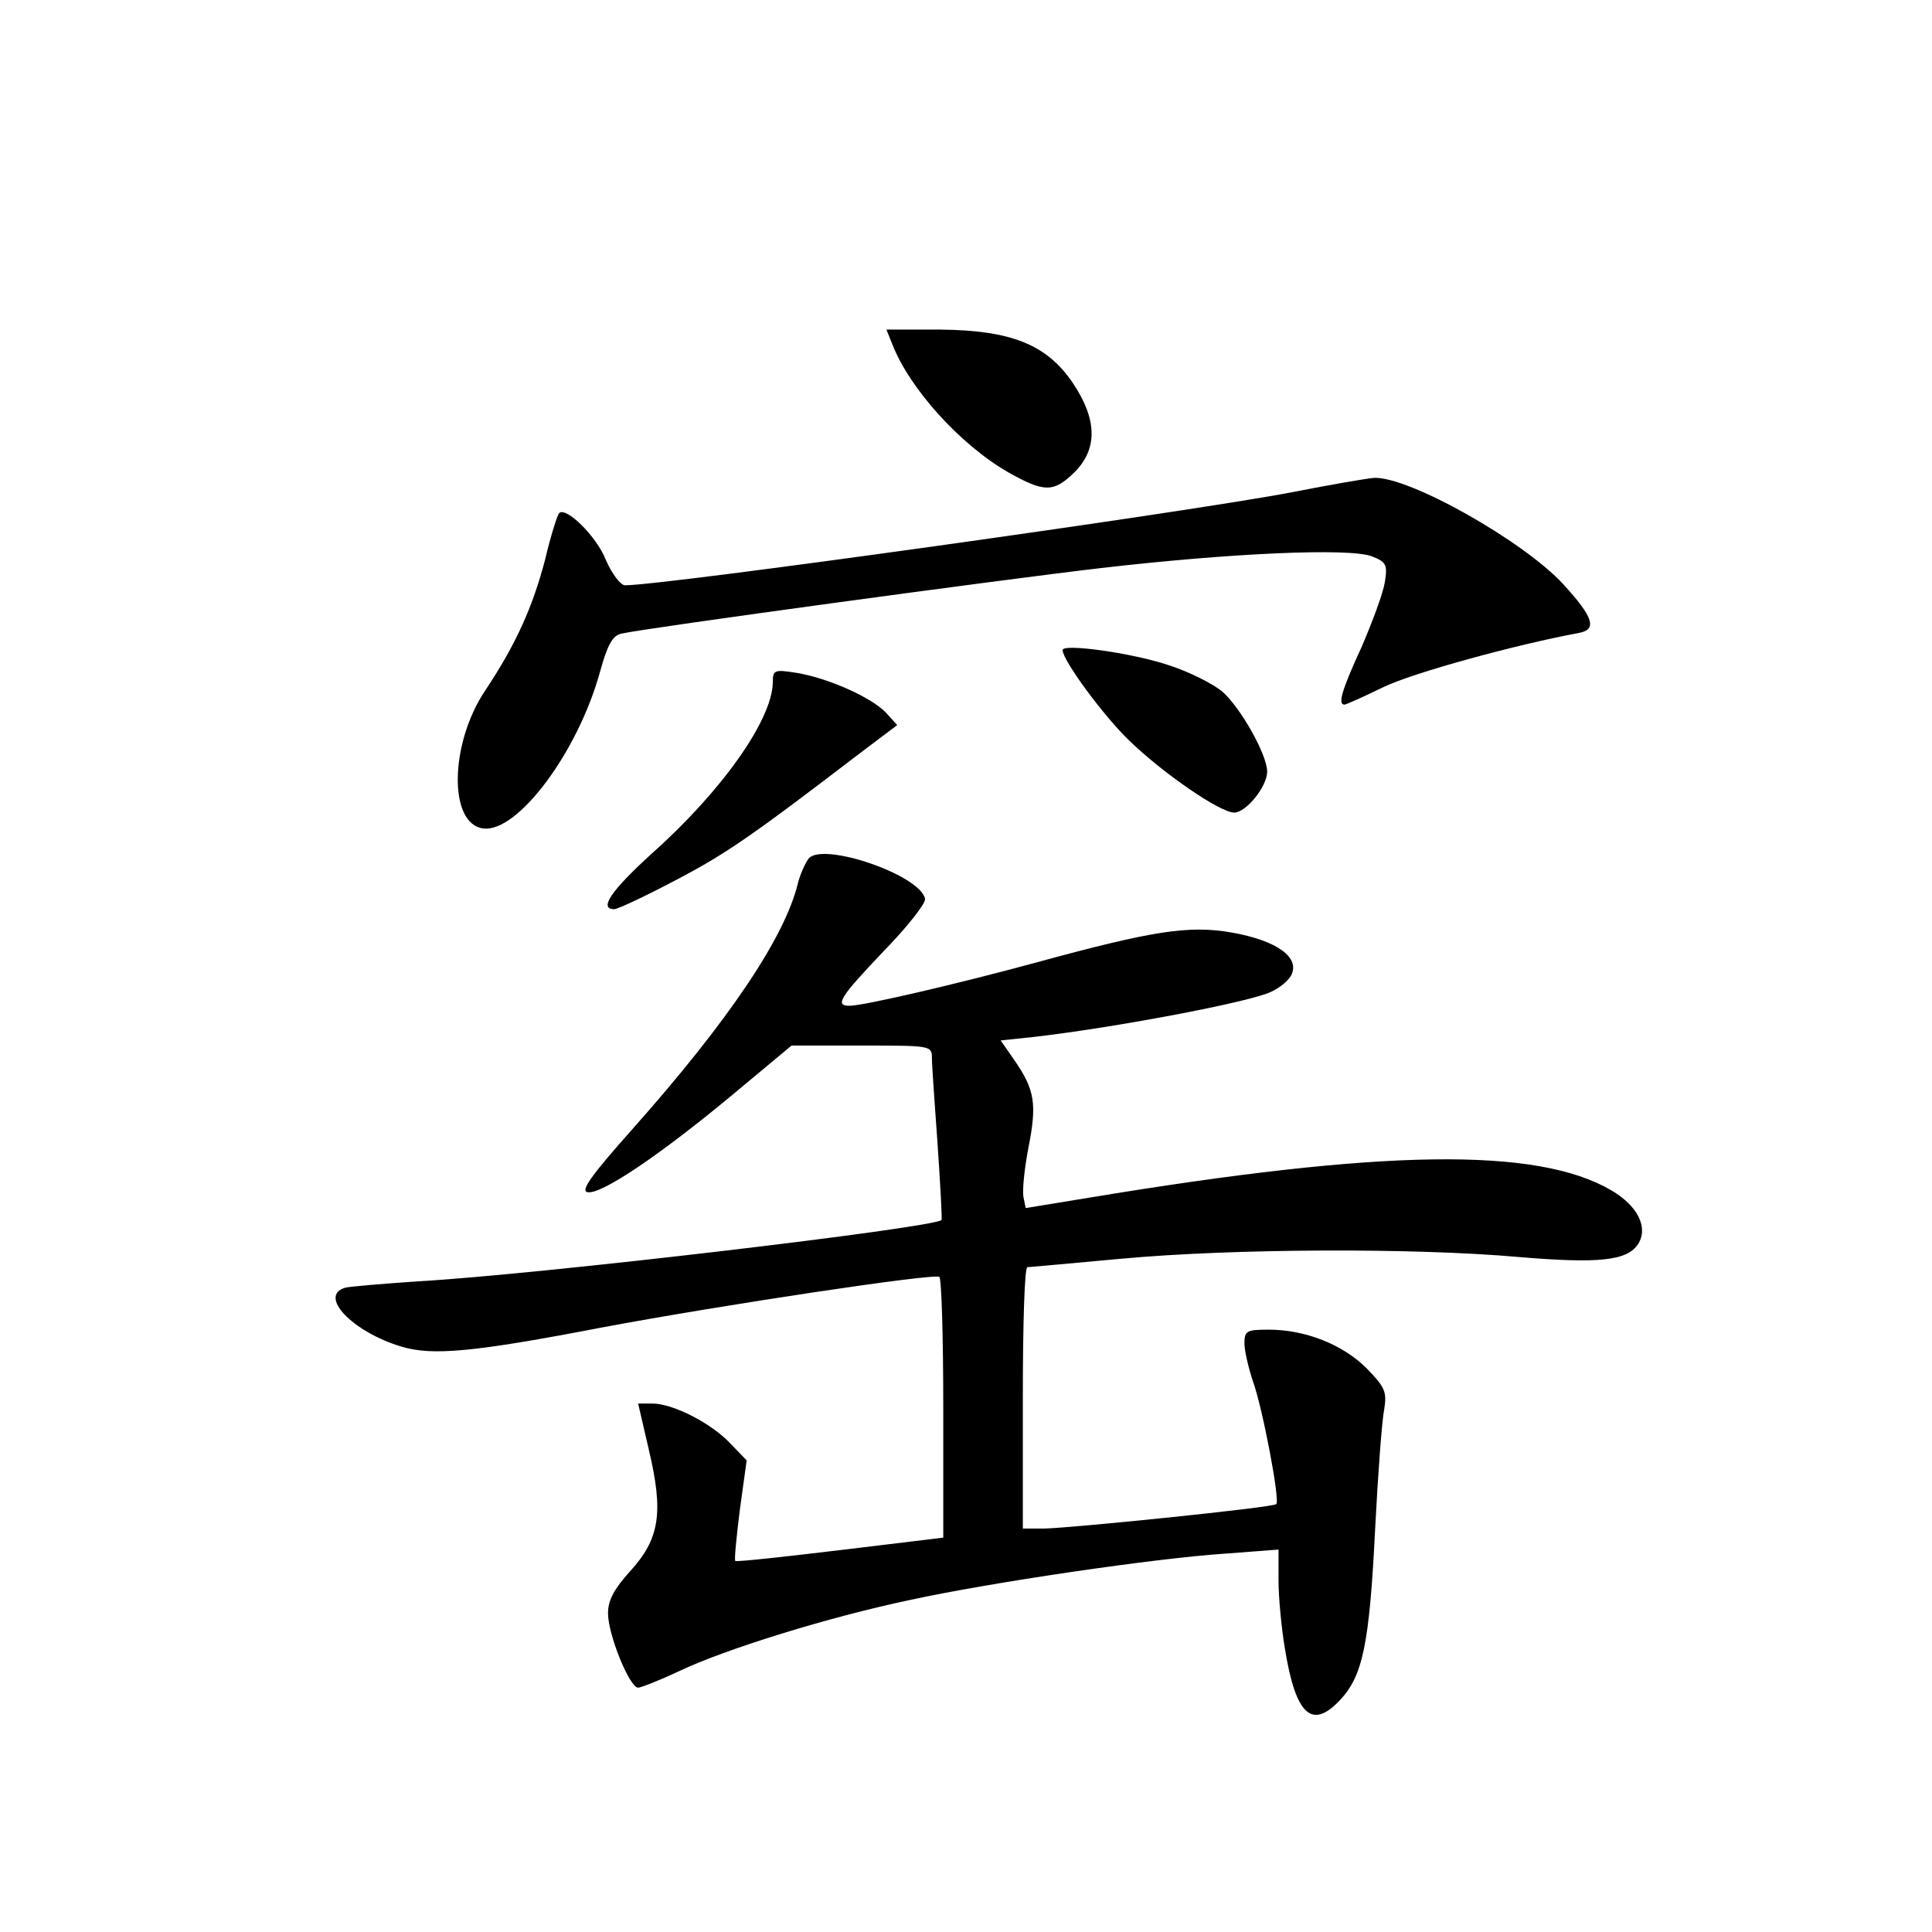 <?xml version="1.0" standalone="no"?>
<!DOCTYPE svg PUBLIC "-//W3C//DTD SVG 20010904//EN"
 "http://www.w3.org/TR/2001/REC-SVG-20010904/DTD/svg10.dtd">
<svg version="1.0" xmlns="http://www.w3.org/2000/svg"
 width="340pt" height="340pt" viewBox="0 0 340 340"
 preserveAspectRatio="xMidYMid meet">
<g transform="translate(0,340) scale(0.1,-0.1)"
fill="#000000" stroke="none">
<path d="M1570 2795 c30 -78 119 -177 204 -226 64 -36 80 -36 117 0 41 41 40
93 -3 157 -46 68 -109 93 -235 94 l-93 0 10 -25z"/>
<path d="M2275 2534 c-188 -36 -1105 -164 -1175 -164 -8 0 -23 20 -34 45 -16
41 -70 94 -82 82 -3 -3 -15 -40 -25 -83 -22 -83 -51 -148 -105 -229 -63 -94
-65 -236 -3 -243 60 -7 166 134 205 276 13 47 22 64 38 67 44 10 669 95 841
115 232 27 440 36 479 21 26 -10 28 -15 23 -46 -3 -19 -22 -70 -41 -114 -35
-76 -42 -101 -30 -101 3 0 34 14 69 31 52 25 230 74 343 95 33 6 27 27 -27 86
-70 76 -272 190 -333 187 -13 -1 -77 -12 -143 -25z"/>
<path d="M1870 2256 c0 -18 72 -116 118 -160 59 -57 159 -126 184 -126 21 0
58 46 58 72 0 30 -47 113 -79 141 -17 14 -59 35 -93 46 -65 22 -188 39 -188
27z"/>
<path d="M1360 2199 c-1 -66 -90 -192 -215 -303 -69 -63 -92 -96 -64 -96 6 0
55 23 108 51 88 46 133 77 325 224 l65 49 -20 22 c-26 27 -102 61 -158 70 -38
6 -41 5 -41 -17z"/>
<path d="M1423 1889 c-6 -8 -15 -28 -19 -44 -23 -95 -123 -243 -291 -432 -73
-82 -92 -109 -79 -111 24 -5 131 68 257 173 l102 85 123 0 c122 0 124 0 124
-22 0 -13 5 -81 10 -152 5 -72 8 -131 7 -133 -15 -14 -710 -96 -922 -108 -60
-4 -118 -9 -127 -11 -49 -14 12 -78 99 -104 54 -16 125 -10 353 34 214 40 581
95 593 89 4 -2 7 -107 7 -232 l0 -227 -182 -22 c-100 -12 -183 -21 -184 -19
-2 2 2 42 8 90 l12 87 -29 30 c-34 36 -101 70 -137 70 l-25 0 19 -82 c26 -110
19 -156 -33 -213 -28 -31 -39 -51 -39 -74 0 -38 38 -131 53 -131 5 0 38 13 72
29 82 39 263 95 405 125 142 31 434 74 558 82 l92 7 0 -54 c0 -30 5 -83 11
-119 19 -119 48 -145 98 -91 39 42 51 97 61 300 5 97 12 192 16 211 5 31 1 39
-31 72 -42 42 -108 68 -172 68 -39 0 -43 -2 -43 -24 0 -13 7 -43 15 -67 17
-47 48 -210 41 -216 -5 -6 -360 -42 -408 -43 l-38 0 0 230 c0 127 3 230 8 230
4 0 79 7 167 15 197 18 515 19 696 3 142 -12 193 -7 212 23 18 29 -1 67 -47
94 -131 77 -402 73 -921 -13 l-110 -18 -4 20 c-2 12 2 51 9 87 15 76 11 101
-24 152 l-25 36 57 6 c132 15 353 56 410 76 18 6 37 20 44 32 17 32 -25 62
-105 76 -75 13 -139 3 -344 -53 -136 -37 -303 -76 -328 -76 -27 0 -16 16 60
96 42 43 74 84 73 92 -8 42 -180 101 -205 71z"/>
</g>
</svg>
